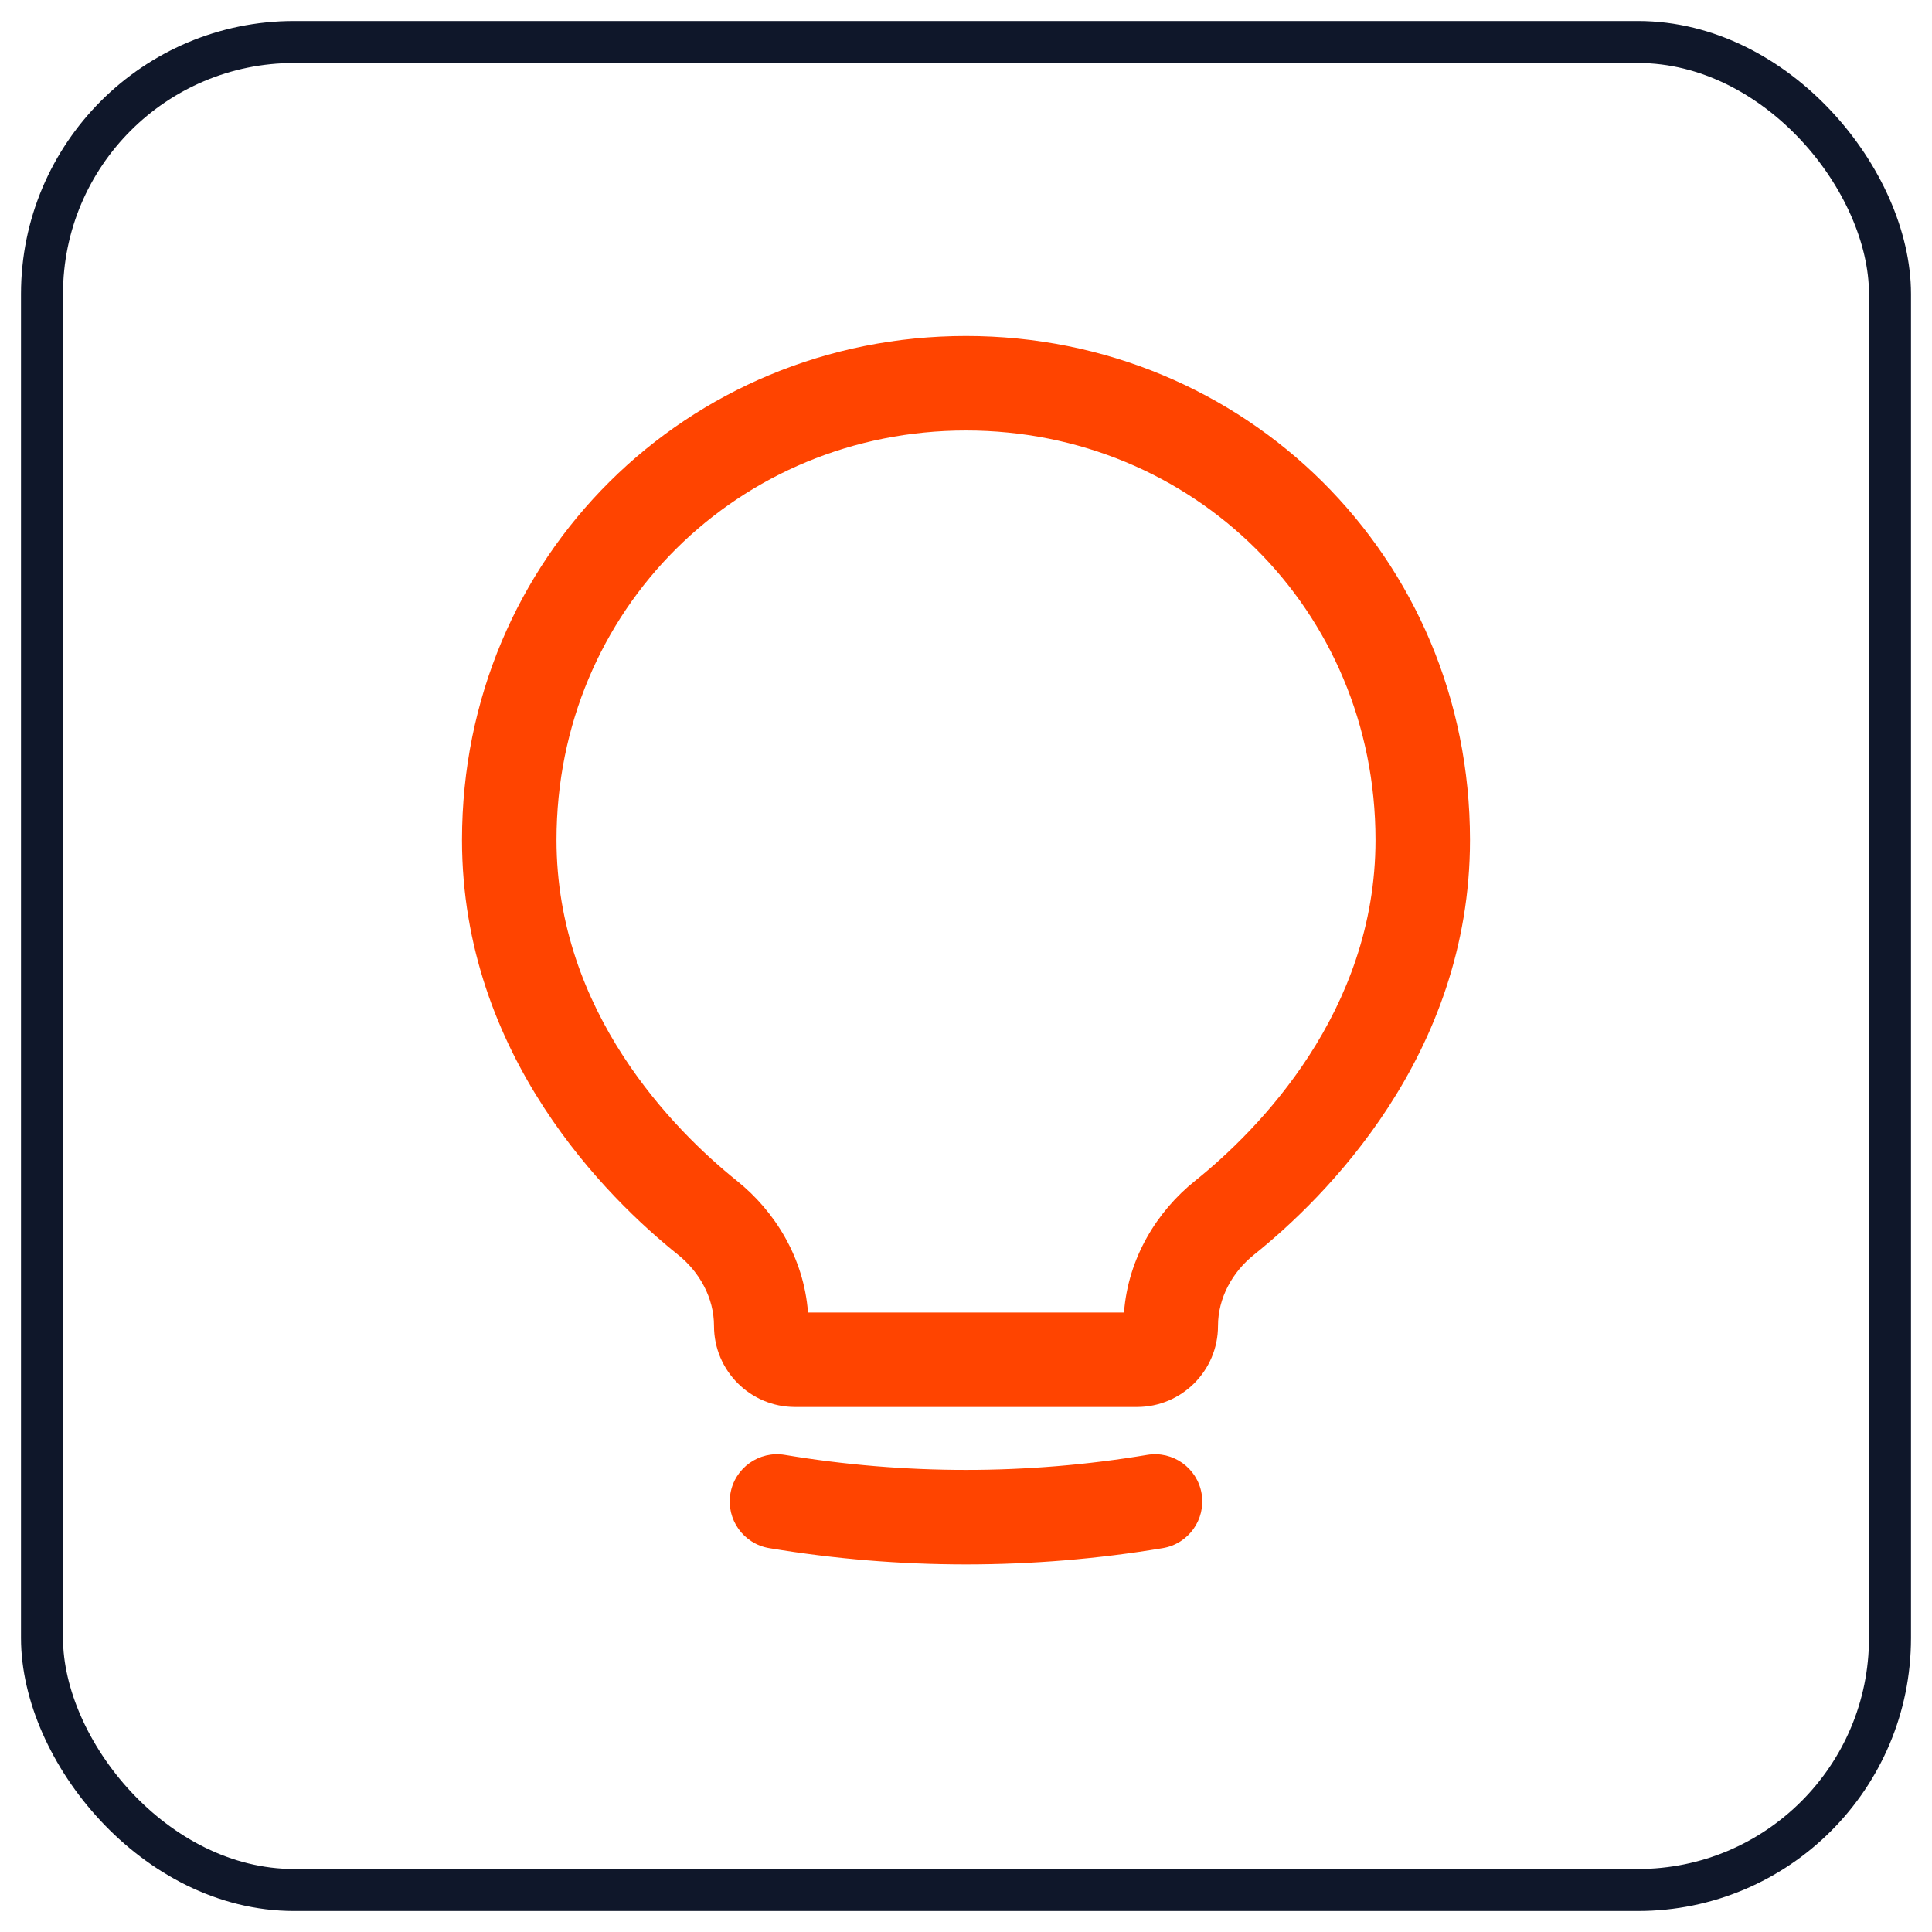 <svg width="46" height="46" viewBox="0 0 46 46" fill="none" xmlns="http://www.w3.org/2000/svg">
<rect x="1" y="1" width="44" height="44" rx="6" stroke="#0F172A"/>
<path fill-rule="evenodd" clip-rule="evenodd" d="M11 20C11 13.25 16.373 8 23 8C29.627 8 35 13.25 35 20C35 25.141 31.52 28.541 29.861 29.871C29.341 30.287 29 30.904 29 31.57C29 32.636 28.136 33.5 27.07 33.5H18.93C17.864 33.5 17 32.636 17 31.57C17 30.904 16.659 30.287 16.139 29.871C14.48 28.541 11 25.141 11 20ZM13.25 20C13.25 14.508 17.6 10.25 23 10.25C28.4 10.25 32.75 14.508 32.75 20C32.75 24.089 29.957 26.91 28.454 28.115C27.556 28.834 26.861 29.941 26.762 31.25H19.238C19.139 29.941 18.444 28.834 17.546 28.115C16.043 26.91 13.25 24.089 13.25 20Z" fill="#FF4400"/>
<path d="M18.685 34.64C18.072 34.538 17.492 34.952 17.39 35.565C17.288 36.178 17.702 36.758 18.315 36.86C21.417 37.377 24.583 37.377 27.685 36.86C28.298 36.758 28.712 36.178 28.61 35.565C28.508 34.952 27.928 34.538 27.315 34.64C24.458 35.117 21.542 35.117 18.685 34.64Z" fill="#FF4400"/>
</svg>
